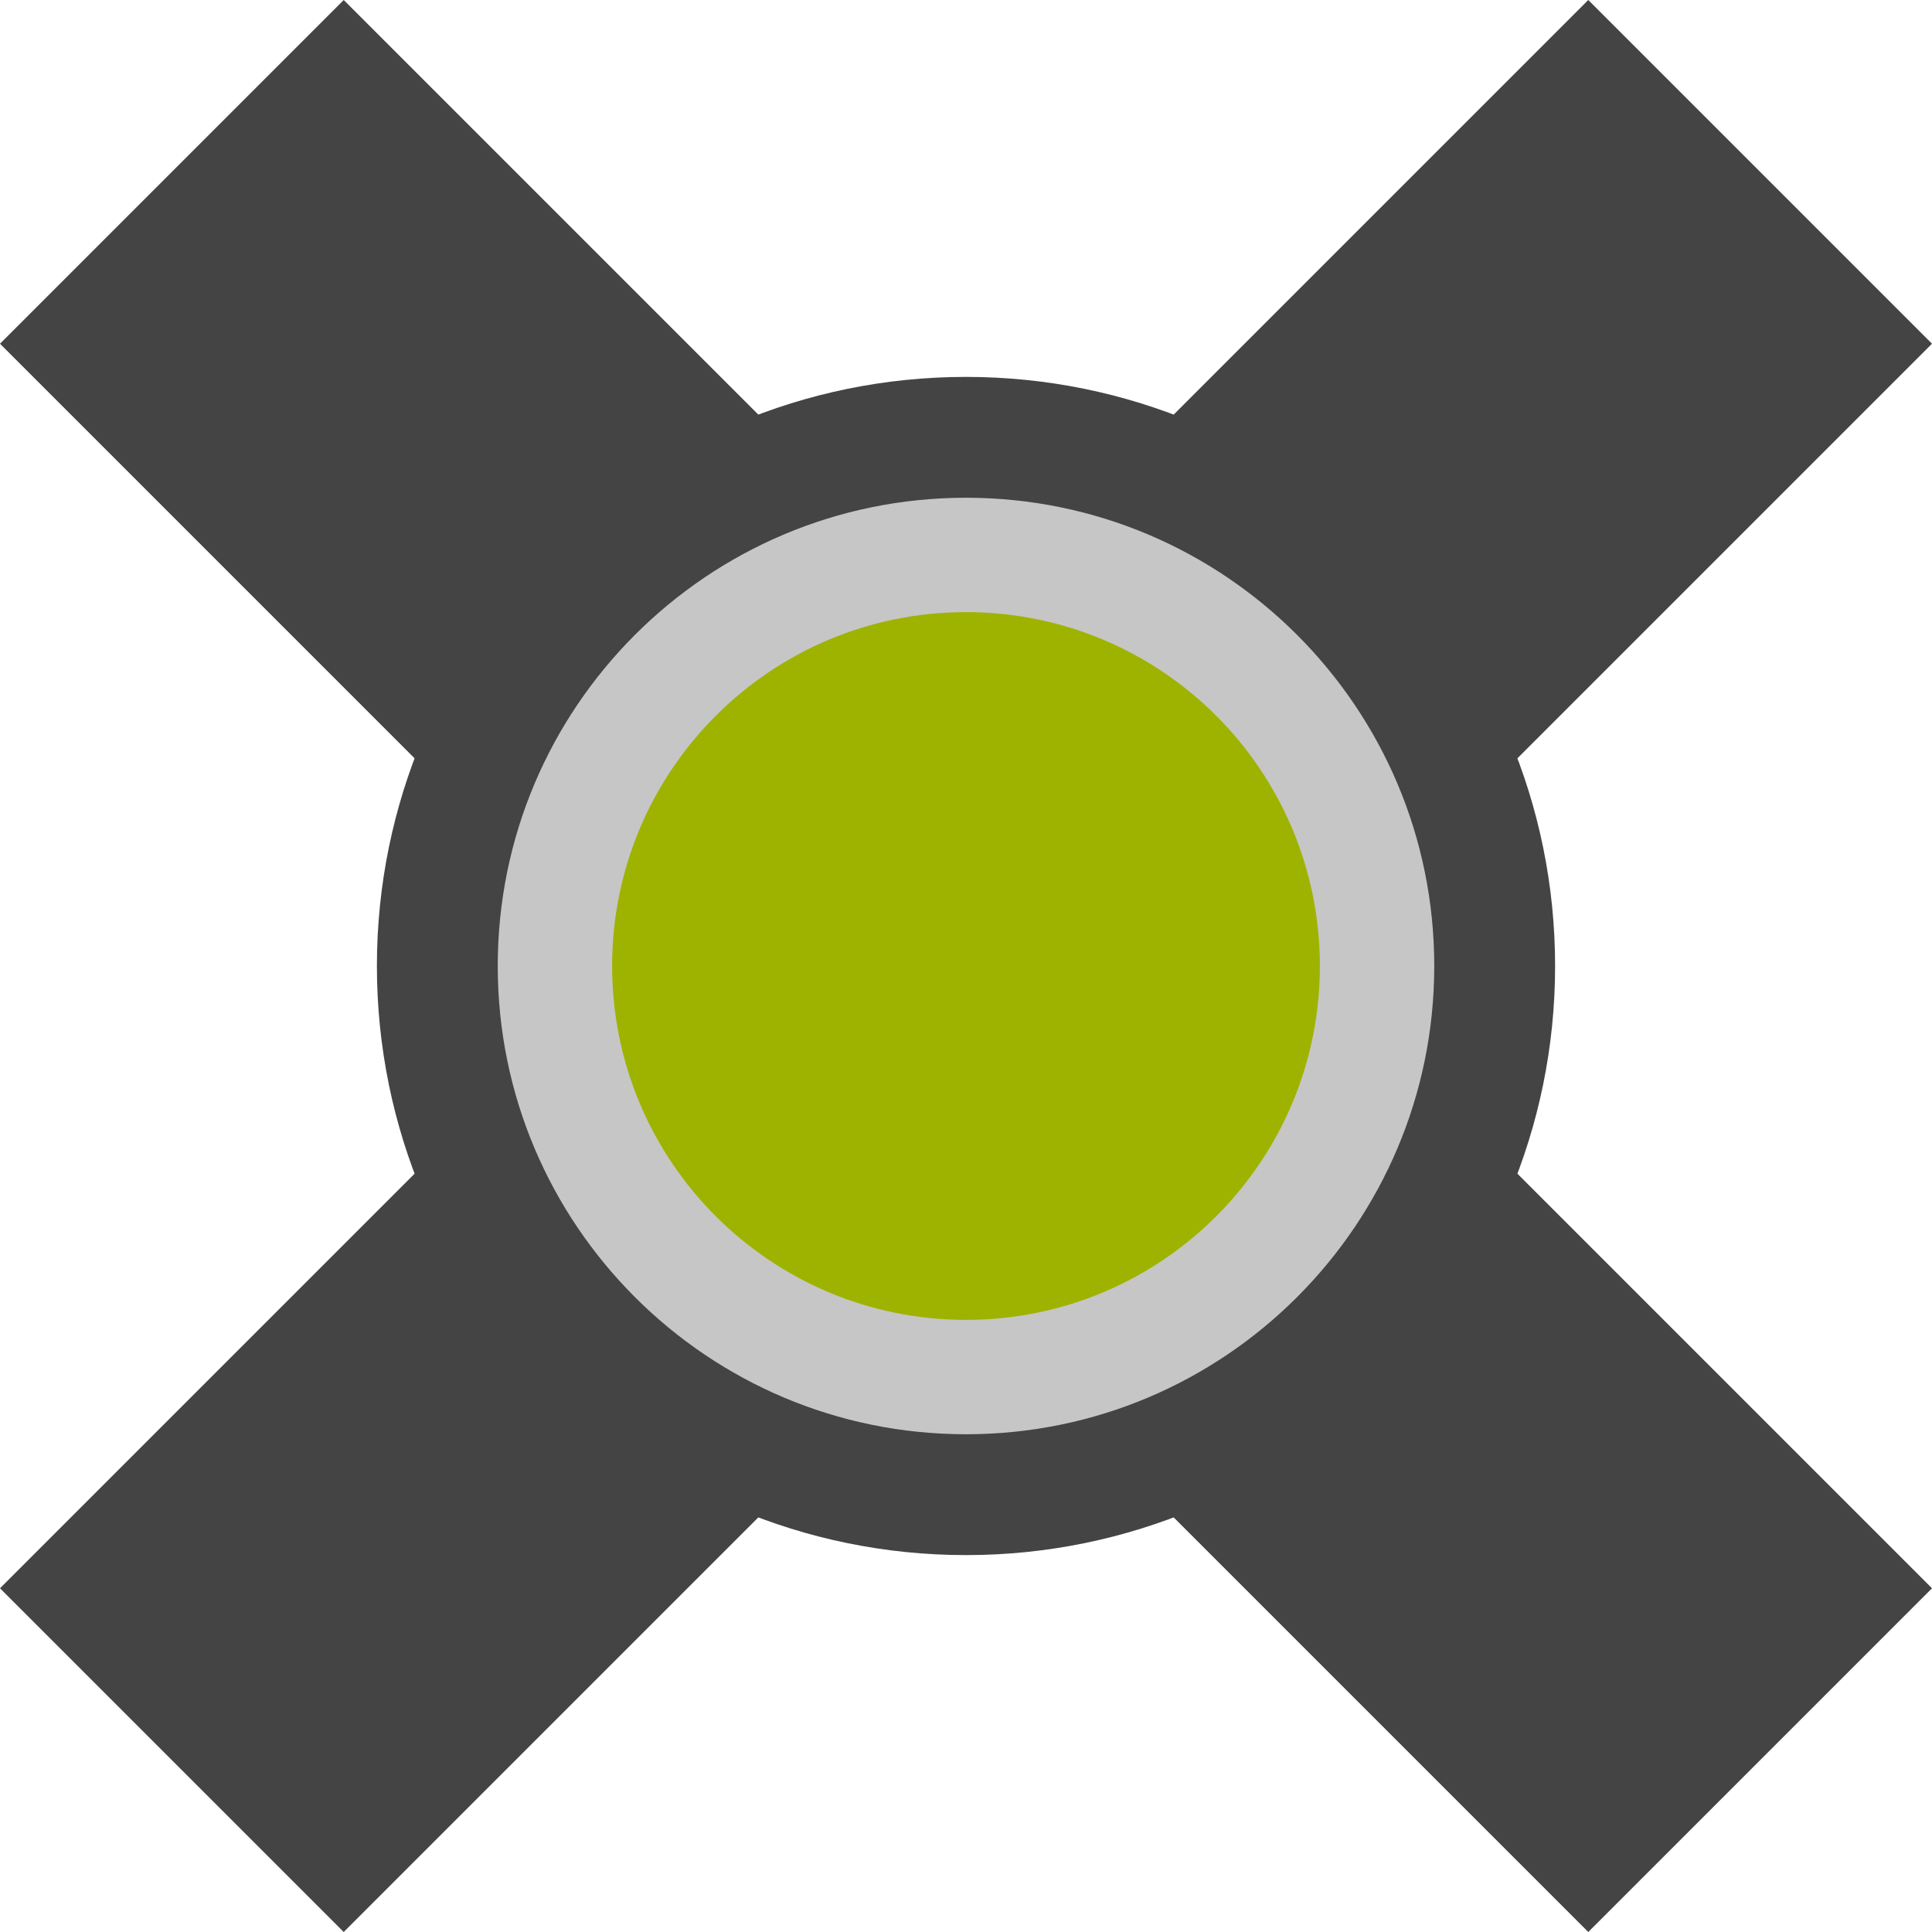 <svg version="1.1" xmlns="http://www.w3.org/2000/svg" xmlns:xlink="http://www.w3.org/1999/xlink" width="31.976" height="31.976" viewBox="0,0,31.976,31.976"><g transform="translate(-224.012,-164.012)"><g data-paper-data="{&quot;isPaintingLayer&quot;:true}" fill-rule="nonzero" stroke-linecap="butt" stroke-linejoin="miter" stroke-miterlimit="10" stroke-dasharray="" stroke-dashoffset="0" style="mix-blend-mode: normal"><path d="M224.012,190.299l26.287,-26.287l5.689,5.689l-26.287,26.287z" fill="#444444" stroke="none" stroke-width="0"/><path d="M229.701,164.012l26.287,26.287l-5.689,5.689l-26.287,-26.287z" fill="#444444" stroke="none" stroke-width="0"/><path d="M231.25,180c0,-4.832 3.918,-8.75 8.75,-8.75c4.832,0 8.75,3.918 8.75,8.75c0,4.832 -3.918,8.75 -8.75,8.75c-4.832,0 -8.75,-3.918 -8.75,-8.75z" fill="#c6c6c6" stroke="#444444" stroke-width="2"/><path d="M234.143,180c0,-3.235 2.622,-5.857 5.857,-5.857c3.235,0 5.857,2.622 5.857,5.857c0,3.235 -2.622,5.857 -5.857,5.857c-3.235,0 -5.857,-2.622 -5.857,-5.857z" fill="#9eb300" stroke="none" stroke-width="0"/></g></g></svg>
